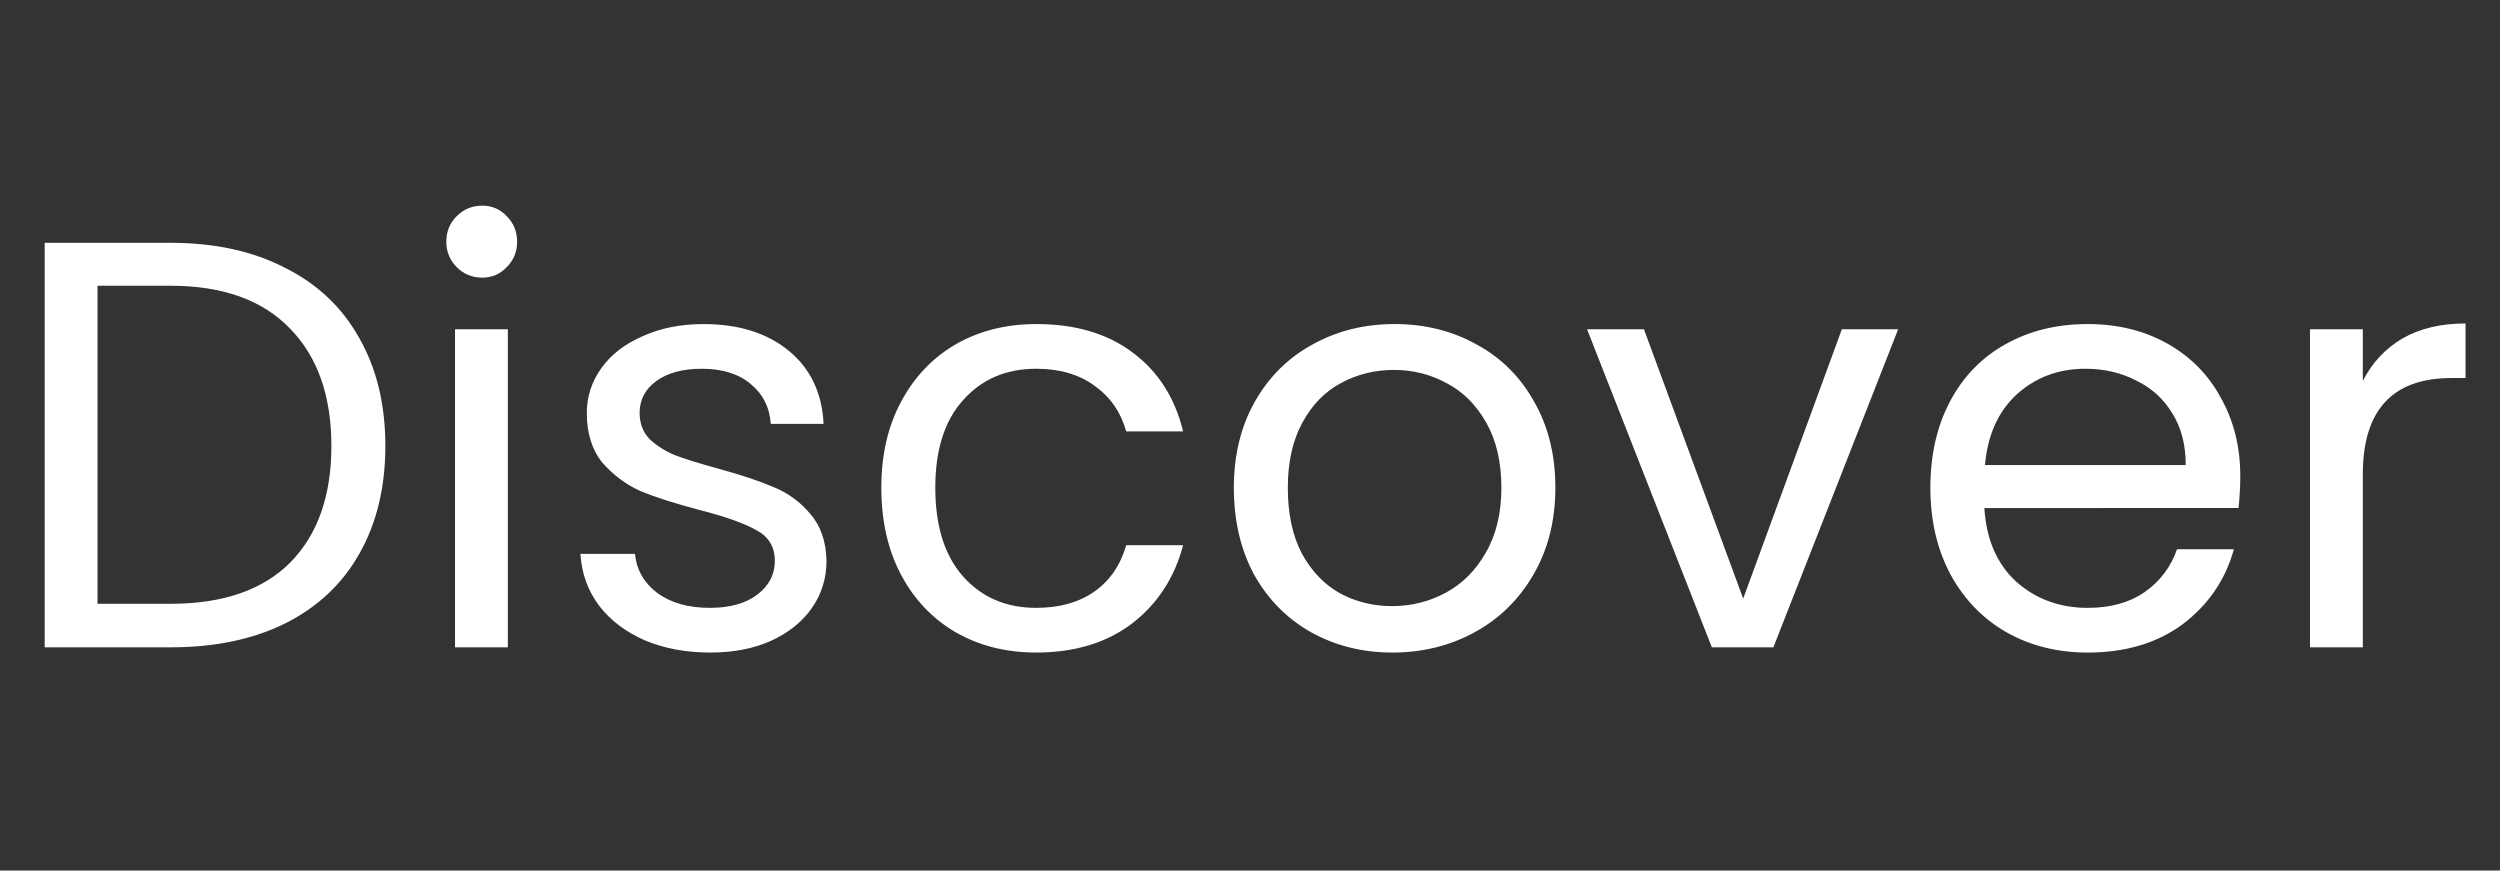 <svg width="112" height="39" viewBox="0 0 112 39" fill="none" xmlns="http://www.w3.org/2000/svg"><rect x="0" y="0" width="112" height="39" fill="#333333" stroke="none"/><path d="M7.644 10.878c1.976 0 3.683.373 5.122 1.118 1.456.728 2.565 1.777 3.328 3.146.78 1.369 1.17 2.981 1.17 4.836 0 1.855-.39 3.467-1.17 4.836-.763 1.352-1.872 2.392-3.328 3.12C11.327 28.645 9.62 29 7.644 29H2.002V10.878h5.642zm0 16.172c2.34 0 4.125-.615 5.356-1.846 1.231-1.248 1.846-2.99 1.846-5.226 0-2.253-.624-4.013-1.872-5.278-1.231-1.265-3.007-1.898-5.33-1.898H4.368V27.05h3.276zm13.963-14.612c-.451 0-.832-.156-1.144-.468-.312-.312-.468-.693-.468-1.144 0-.451.156-.832.468-1.144.312-.312.693-.468 1.144-.468.433 0 .797.156 1.092.468.312.312.468.693.468 1.144 0 .451-.156.832-.468 1.144-.295.312-.659.468-1.092.468zm1.144 2.314V29h-2.366V14.752h2.366zm9.076 14.482c-1.092 0-2.071-.182-2.938-.546-.867-.381-1.551-.901-2.054-1.56-.503-.676-.78-1.447-.832-2.314h2.444c.069.711.399 1.291.988 1.742.607.451 1.395.676 2.366.676.901 0 1.612-.199 2.132-.598.52-.399.78-.901.78-1.508 0-.624-.277-1.083-.832-1.378-.555-.312-1.413-.615-2.574-.91-1.057-.277-1.924-.555-2.6-.832-.659-.295-1.231-.719-1.716-1.274-.468-.572-.702-1.317-.702-2.236 0-.728.217-1.395.65-2.002.433-.607 1.049-1.083 1.846-1.43.797-.364 1.707-.546 2.73-.546 1.577 0 2.851.399 3.822 1.196.971.797 1.491 1.889 1.56 3.276h-2.366c-.052-.745-.355-1.343-.91-1.794-.537-.451-1.265-.676-2.184-.676-.849 0-1.525.182-2.028.546-.503.364-.754.841-.754 1.43 0 .468.147.858.442 1.17.312.295.693.537 1.144.728.468.173 1.109.373 1.924.598 1.023.277 1.855.555 2.496.832.641.26 1.187.659 1.638 1.196.468.537.711 1.239.728 2.106 0 .78-.217 1.482-.65 2.106-.433.624-1.049 1.118-1.846 1.482-.78.347-1.681.52-2.704.52zm7.656-7.384c0-1.473.295-2.756.884-3.848.589-1.109 1.404-1.967 2.444-2.574 1.057-.607 2.262-.91 3.614-.91 1.751 0 3.189.425 4.316 1.274 1.144.849 1.898 2.028 2.262 3.536h-2.548c-.243-.867-.719-1.551-1.43-2.054-.693-.503-1.56-.754-2.6-.754-1.352 0-2.444.468-3.276 1.404-.832.919-1.248 2.227-1.248 3.926 0 1.716.416 3.042 1.248 3.978.832.936 1.924 1.404 3.276 1.404 1.04 0 1.907-.243 2.6-.728.693-.485 1.17-1.179 1.43-2.08h2.548c-.381 1.456-1.144 2.626-2.288 3.51-1.144.867-2.574 1.3-4.29 1.3-1.352 0-2.557-.303-3.614-.91-1.04-.607-1.855-1.465-2.444-2.574-.589-1.109-.884-2.409-.884-3.9zm22.891 7.384c-1.335 0-2.548-.303-3.64-.91-1.075-.607-1.924-1.465-2.548-2.574-.607-1.127-.91-2.427-.91-3.9 0-1.456.312-2.739.936-3.848.641-1.127 1.508-1.985 2.6-2.574 1.092-.607 2.314-.91 3.666-.91 1.352 0 2.574.303 3.666.91 1.092.589 1.95 1.439 2.574 2.548.641 1.109.962 2.401.962 3.874s-.329 2.773-.988 3.9c-.641 1.109-1.517 1.967-2.626 2.574-1.109.607-2.34.91-3.692.91zm0-2.08c.849 0 1.647-.199 2.392-.598.745-.399 1.343-.997 1.794-1.794.468-.797.702-1.768.702-2.912s-.225-2.115-.676-2.912c-.451-.797-1.04-1.387-1.768-1.768-.728-.399-1.517-.598-2.366-.598-.867 0-1.664.199-2.392.598-.711.381-1.283.971-1.716 1.768s-.65 1.768-.65 2.912c0 1.161.208 2.141.624 2.938.433.797 1.005 1.395 1.716 1.794.711.381 1.491.572 2.34.572zm15.721-.338l4.42-12.064h2.522L79.447 29h-2.756l-5.59-14.248h2.548l4.446 12.064zm22.27-5.486c0 .451-.026.927-.078 1.43H88.899c.087 1.404.563 2.505 1.43 3.302.884.78 1.95 1.17 3.198 1.17 1.023 0 1.872-.234 2.548-.702.693-.485 1.179-1.127 1.456-1.924h2.548c-.381 1.369-1.144 2.487-2.288 3.354-1.144.849-2.565 1.274-4.264 1.274-1.352 0-2.565-.303-3.64-.91-1.057-.607-1.889-1.465-2.496-2.574-.607-1.127-.91-2.427-.91-3.9s.295-2.765.884-3.874c.589-1.109 1.413-1.959 2.47-2.548 1.075-.607 2.305-.91 3.692-.91 1.352 0 2.548.295 3.588.884 1.04.589 1.837 1.404 2.392 2.444.572 1.023.858 2.184.858 3.484zm-2.444-.494c0-.901-.199-1.673-.598-2.314-.399-.659-.945-1.153-1.638-1.482-.676-.347-1.43-.52-2.262-.52-1.196 0-2.219.381-3.068 1.144-.832.763-1.309 1.82-1.43 3.172h8.996zm7.933-3.77c.416-.815 1.006-1.447 1.768-1.898.78-.451 1.725-.676 2.834-.676v2.444h-.624c-2.652 0-3.978 1.439-3.978 4.316V29h-2.366V14.752h2.366v2.314z" fill="#fff"/></svg>